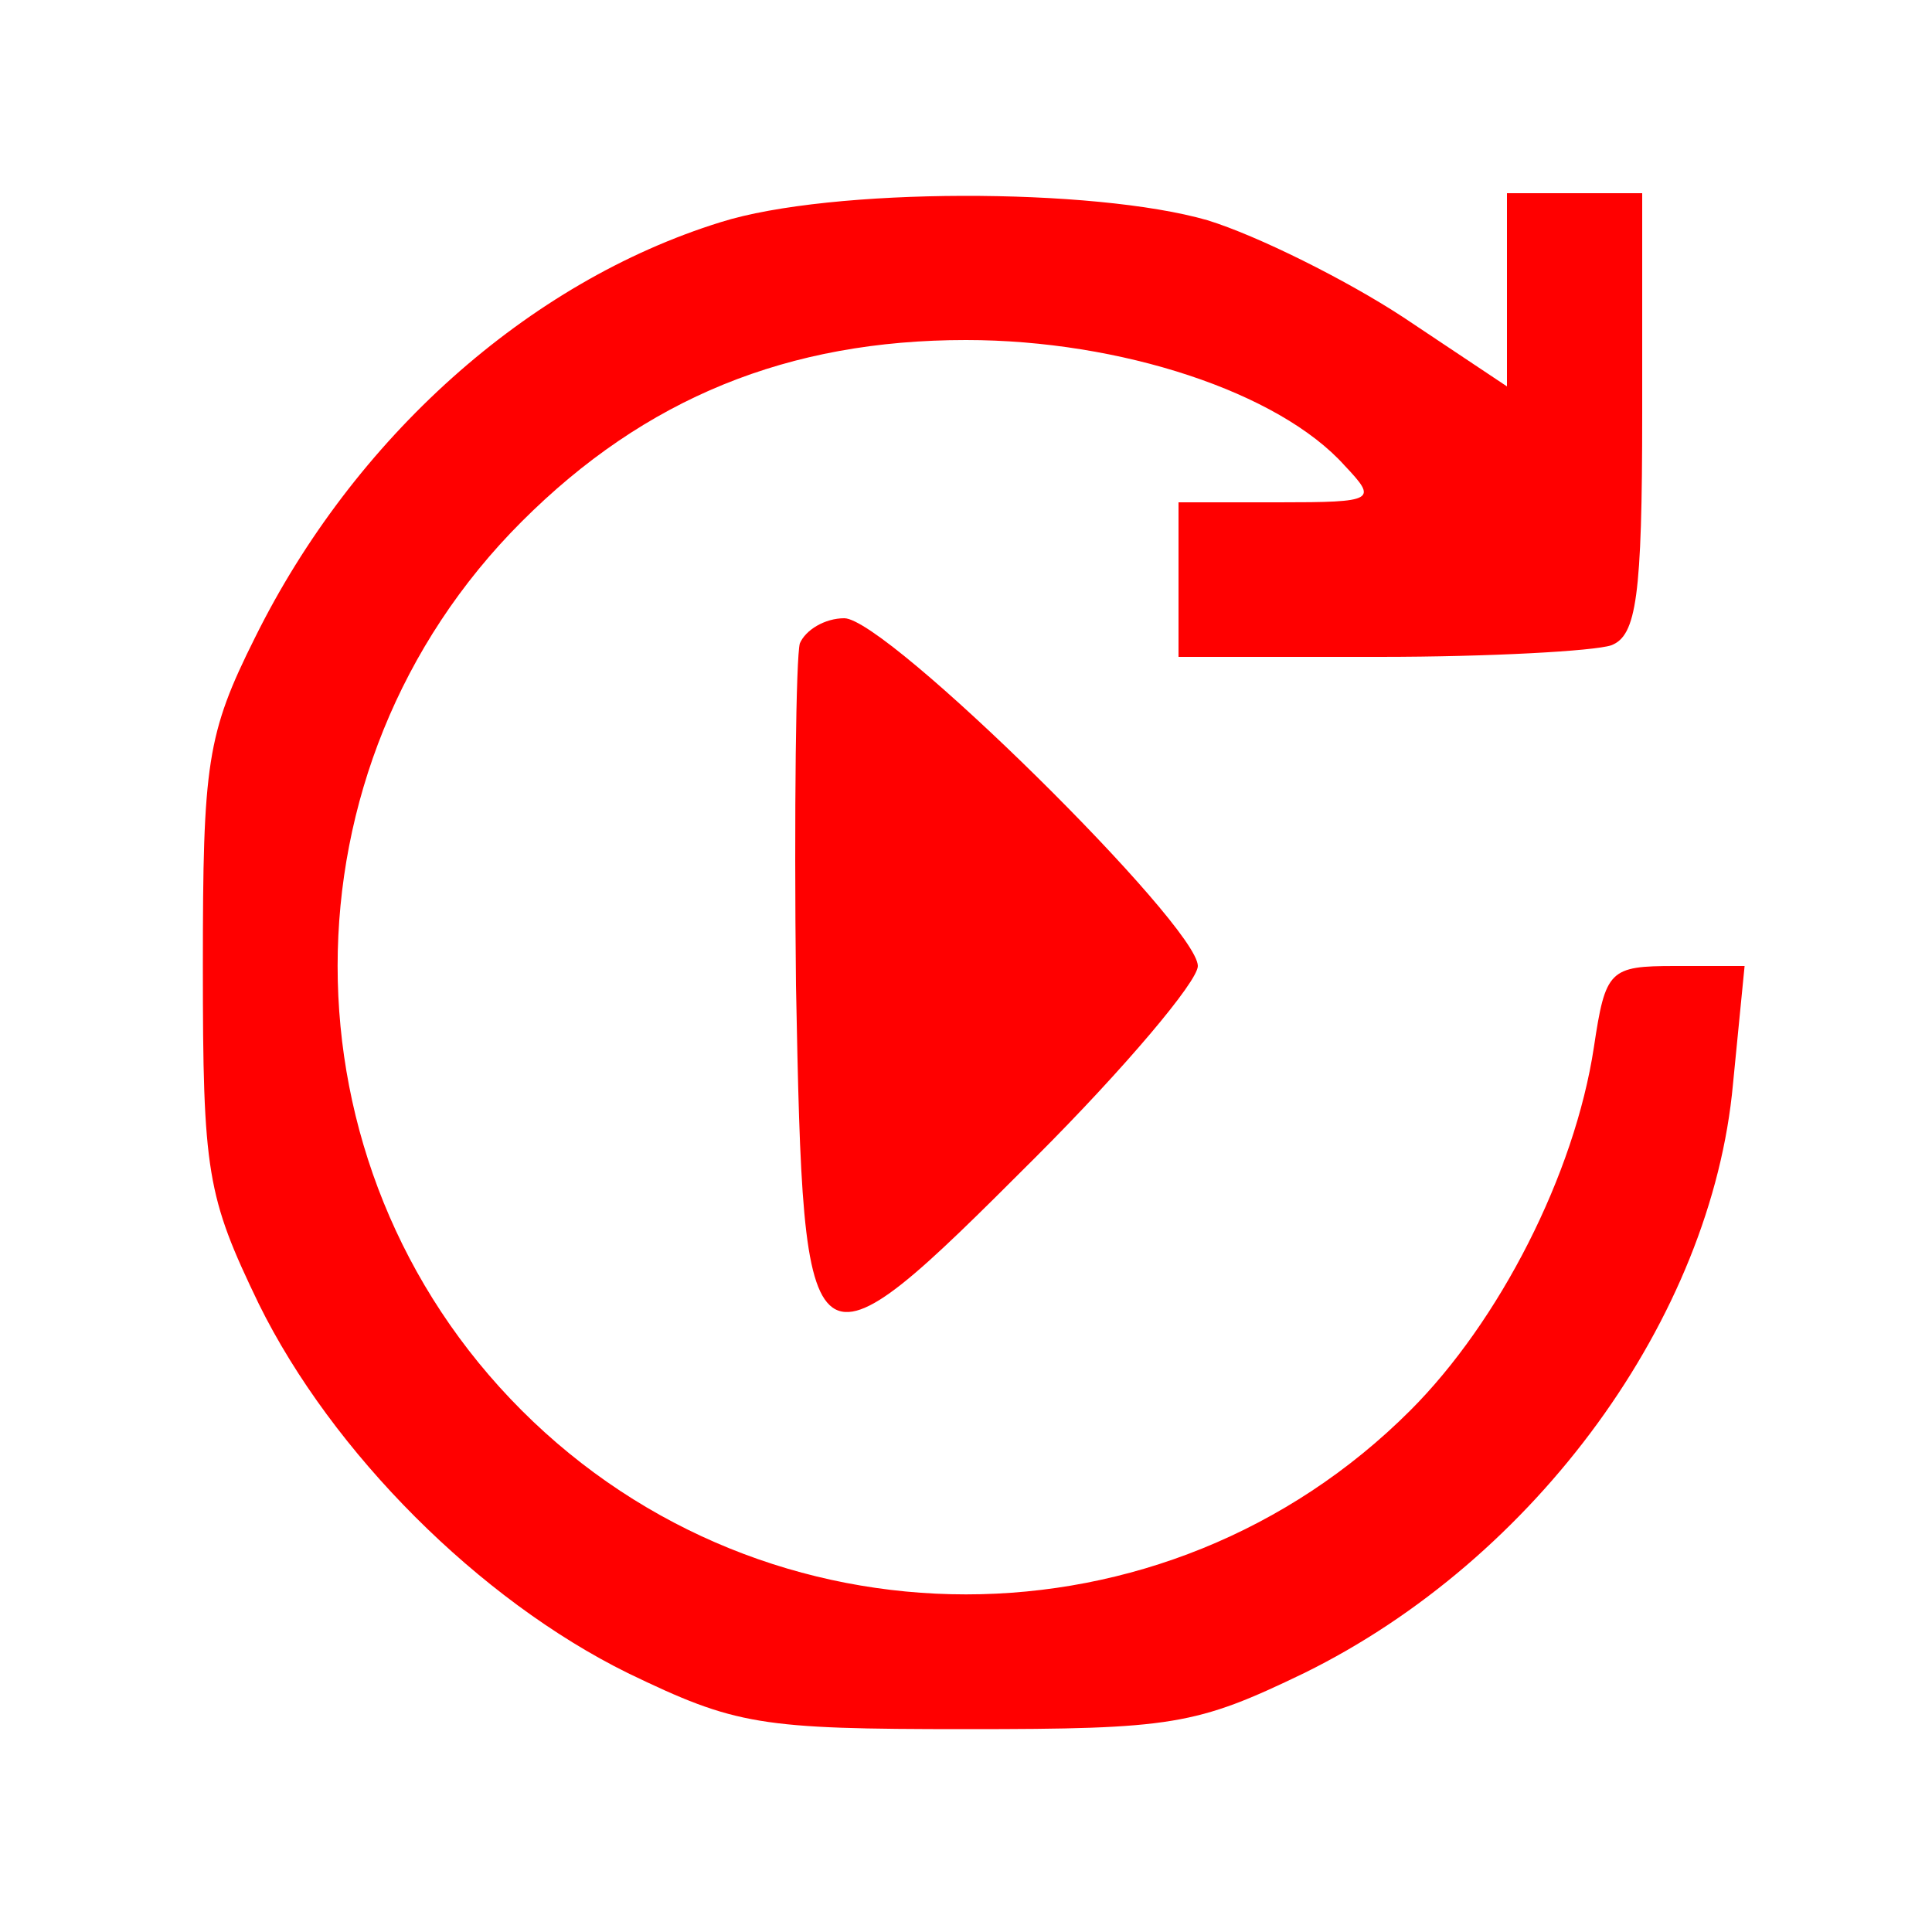 <?xml version="1.0" standalone="no"?>
<!DOCTYPE svg PUBLIC "-//W3C//DTD SVG 20010904//EN"
 "http://www.w3.org/TR/2001/REC-SVG-20010904/DTD/svg10.dtd">
<svg version="1.0" xmlns="http://www.w3.org/2000/svg"
 width="100pt" height="100pt" viewBox="0 0 100 100"
 preserveAspectRatio="xMidYMid meet">
<g transform="translate(0,100) scale(0.1,-0.1)"
fill="red" stroke="none">
<path d="M373 885 c-100 -31 -190 -112 -241 -215 -25 -50 -27 -65 -27 -170 0
-107 2 -119 29 -175 38 -77 114 -153 191 -191 56 -27 68 -29 175 -29 107 0
119 2 175 29 120 59 211 184 222 305 l6 61 -36 0 c-34 0 -36 -2 -42 -42 -10
-66 -49 -142 -95 -188 -127 -127 -333 -127 -460 0 -127 127 -127 333 0 460 64
64 138 94 230 94 80 0 162 -27 196 -65 17 -18 16 -19 -34 -19 l-52 0 0 -40 0
-40 104 0 c57 0 111 3 120 6 13 5 16 25 16 120 l0 114 -35 0 -35 0 0 -50 0
-50 -54 36 c-29 19 -75 42 -101 50 -59 17 -195 17 -252 -1z"/>
<path d="M414 667 c-2 -7 -3 -87 -2 -177 4 -207 5 -208 124 -89 46 46 84 91
84 99 0 21 -161 180 -183 180 -10 0 -20 -6 -23 -13z"/>
</g>
</svg>
